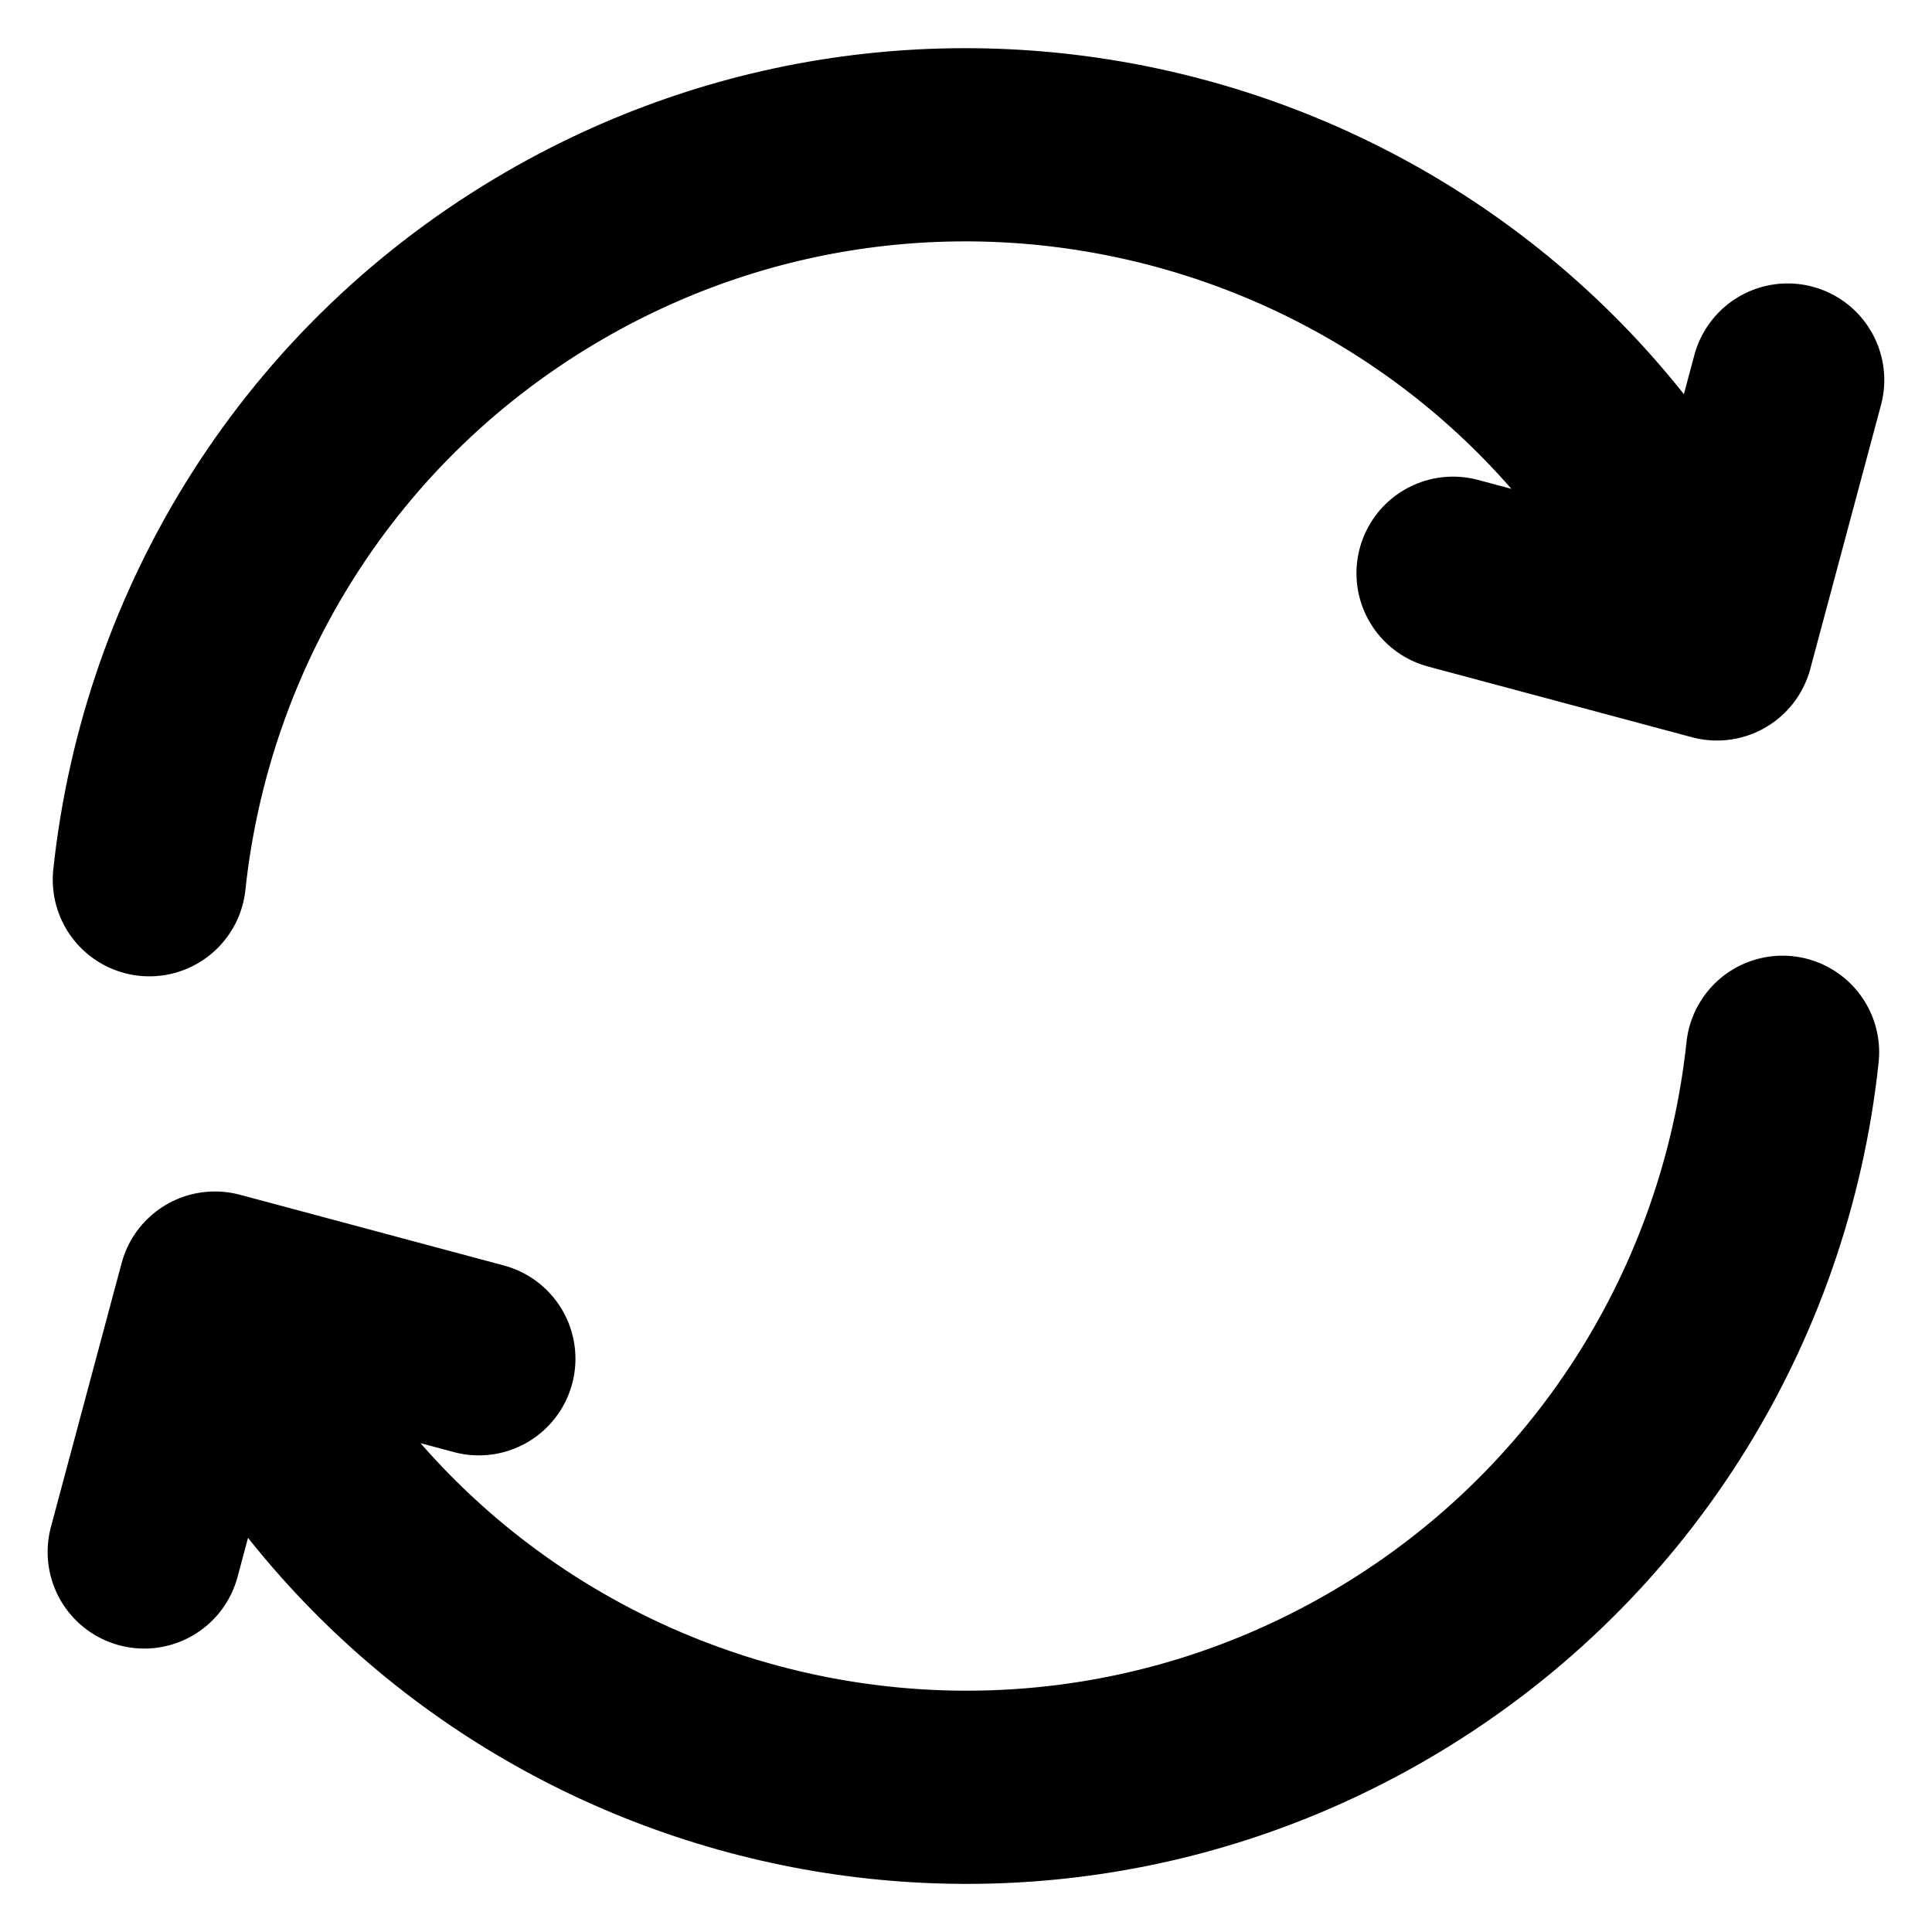 <svg width="20" height="20" viewBox="0 0 20 20" fill="none" xmlns="http://www.w3.org/2000/svg">
<path d="M18.453 10.893C18.175 13.503 16.696 15.949 14.249 17.362C10.184 19.709 4.985 18.316 2.638 14.25L2.388 13.817M1.546 9.107C1.824 6.497 3.303 4.052 5.75 2.639C9.815 0.292 15.014 1.684 17.361 5.75L17.611 6.183M1.493 16.066L2.225 13.334L4.957 14.066M15.042 5.934L17.774 6.666L18.506 3.934" stroke="black" stroke-width="2" stroke-linecap="round" stroke-linejoin="round"/>
</svg>
